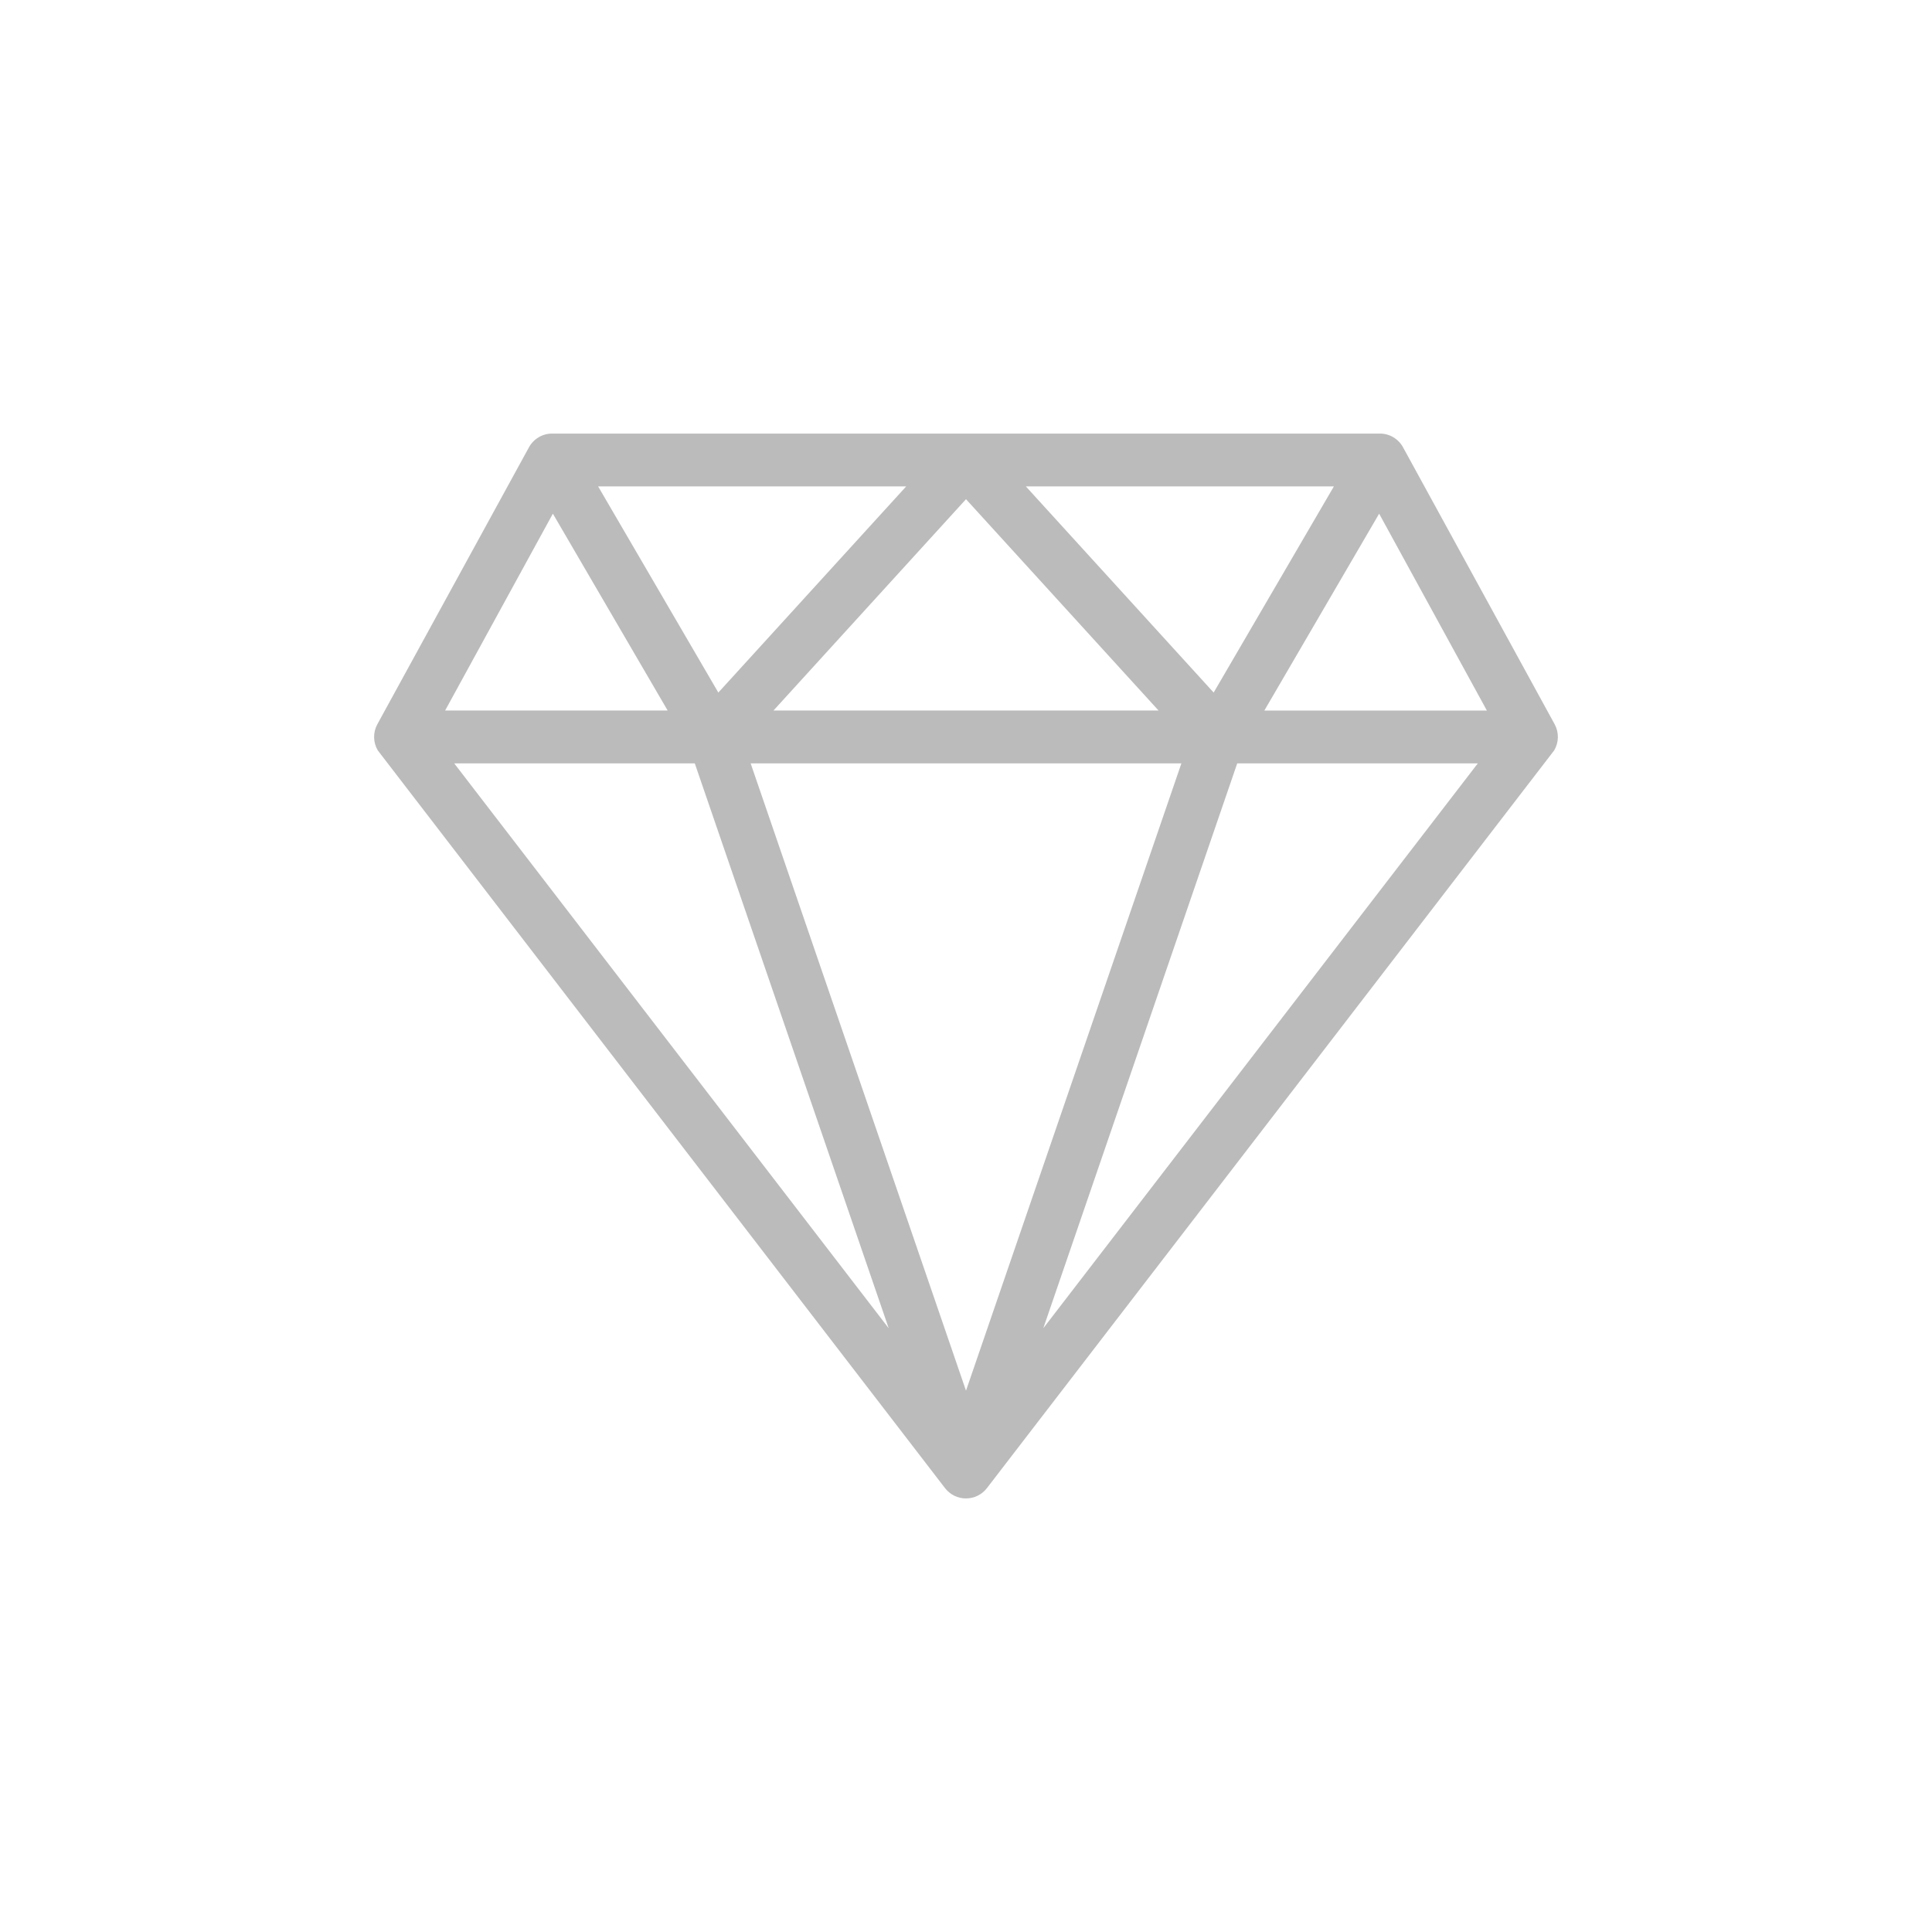 <svg width="128" height="128" viewBox="0 0 128 128" fill="none" xmlns="http://www.w3.org/2000/svg">
<path d="M103 47.984L92.955 29.635C92.805 29.36 92.582 29.13 92.312 28.969C92.042 28.809 91.734 28.725 91.42 28.725H36.581C36.267 28.725 35.958 28.809 35.688 28.97C35.418 29.13 35.196 29.36 35.045 29.635L25 47.984C24.854 48.251 24.78 48.551 24.786 48.855C24.791 49.158 24.875 49.456 25.03 49.717C25.065 49.775 62.611 98.593 62.611 98.593C62.775 98.805 62.985 98.977 63.225 99.096C63.466 99.214 63.73 99.275 63.998 99.275C64.266 99.275 64.53 99.214 64.771 99.096C65.011 98.977 65.221 98.805 65.385 98.593C65.385 98.593 102.931 49.777 102.967 49.717C103.122 49.456 103.207 49.159 103.213 48.855C103.218 48.551 103.145 48.251 103 47.984V47.984ZM78.271 50.574L64 92.136L49.732 50.574H78.271ZM51.245 47.074L64 33.073L76.757 47.073L51.245 47.074ZM67.965 32.225H88.374L80.408 45.884L67.965 32.225ZM47.592 45.884L39.627 32.225H60.038L47.592 45.884ZM58.879 88L30.092 50.574H46.031L58.879 88ZM81.969 50.576H97.909L69.121 88L81.969 50.576ZM98.51 47.076H83.766L91.372 34.033L98.51 47.076ZM36.629 34.032L44.234 47.074H29.49L36.629 34.032Z" fill="#BBBBBB"/>
</svg>
